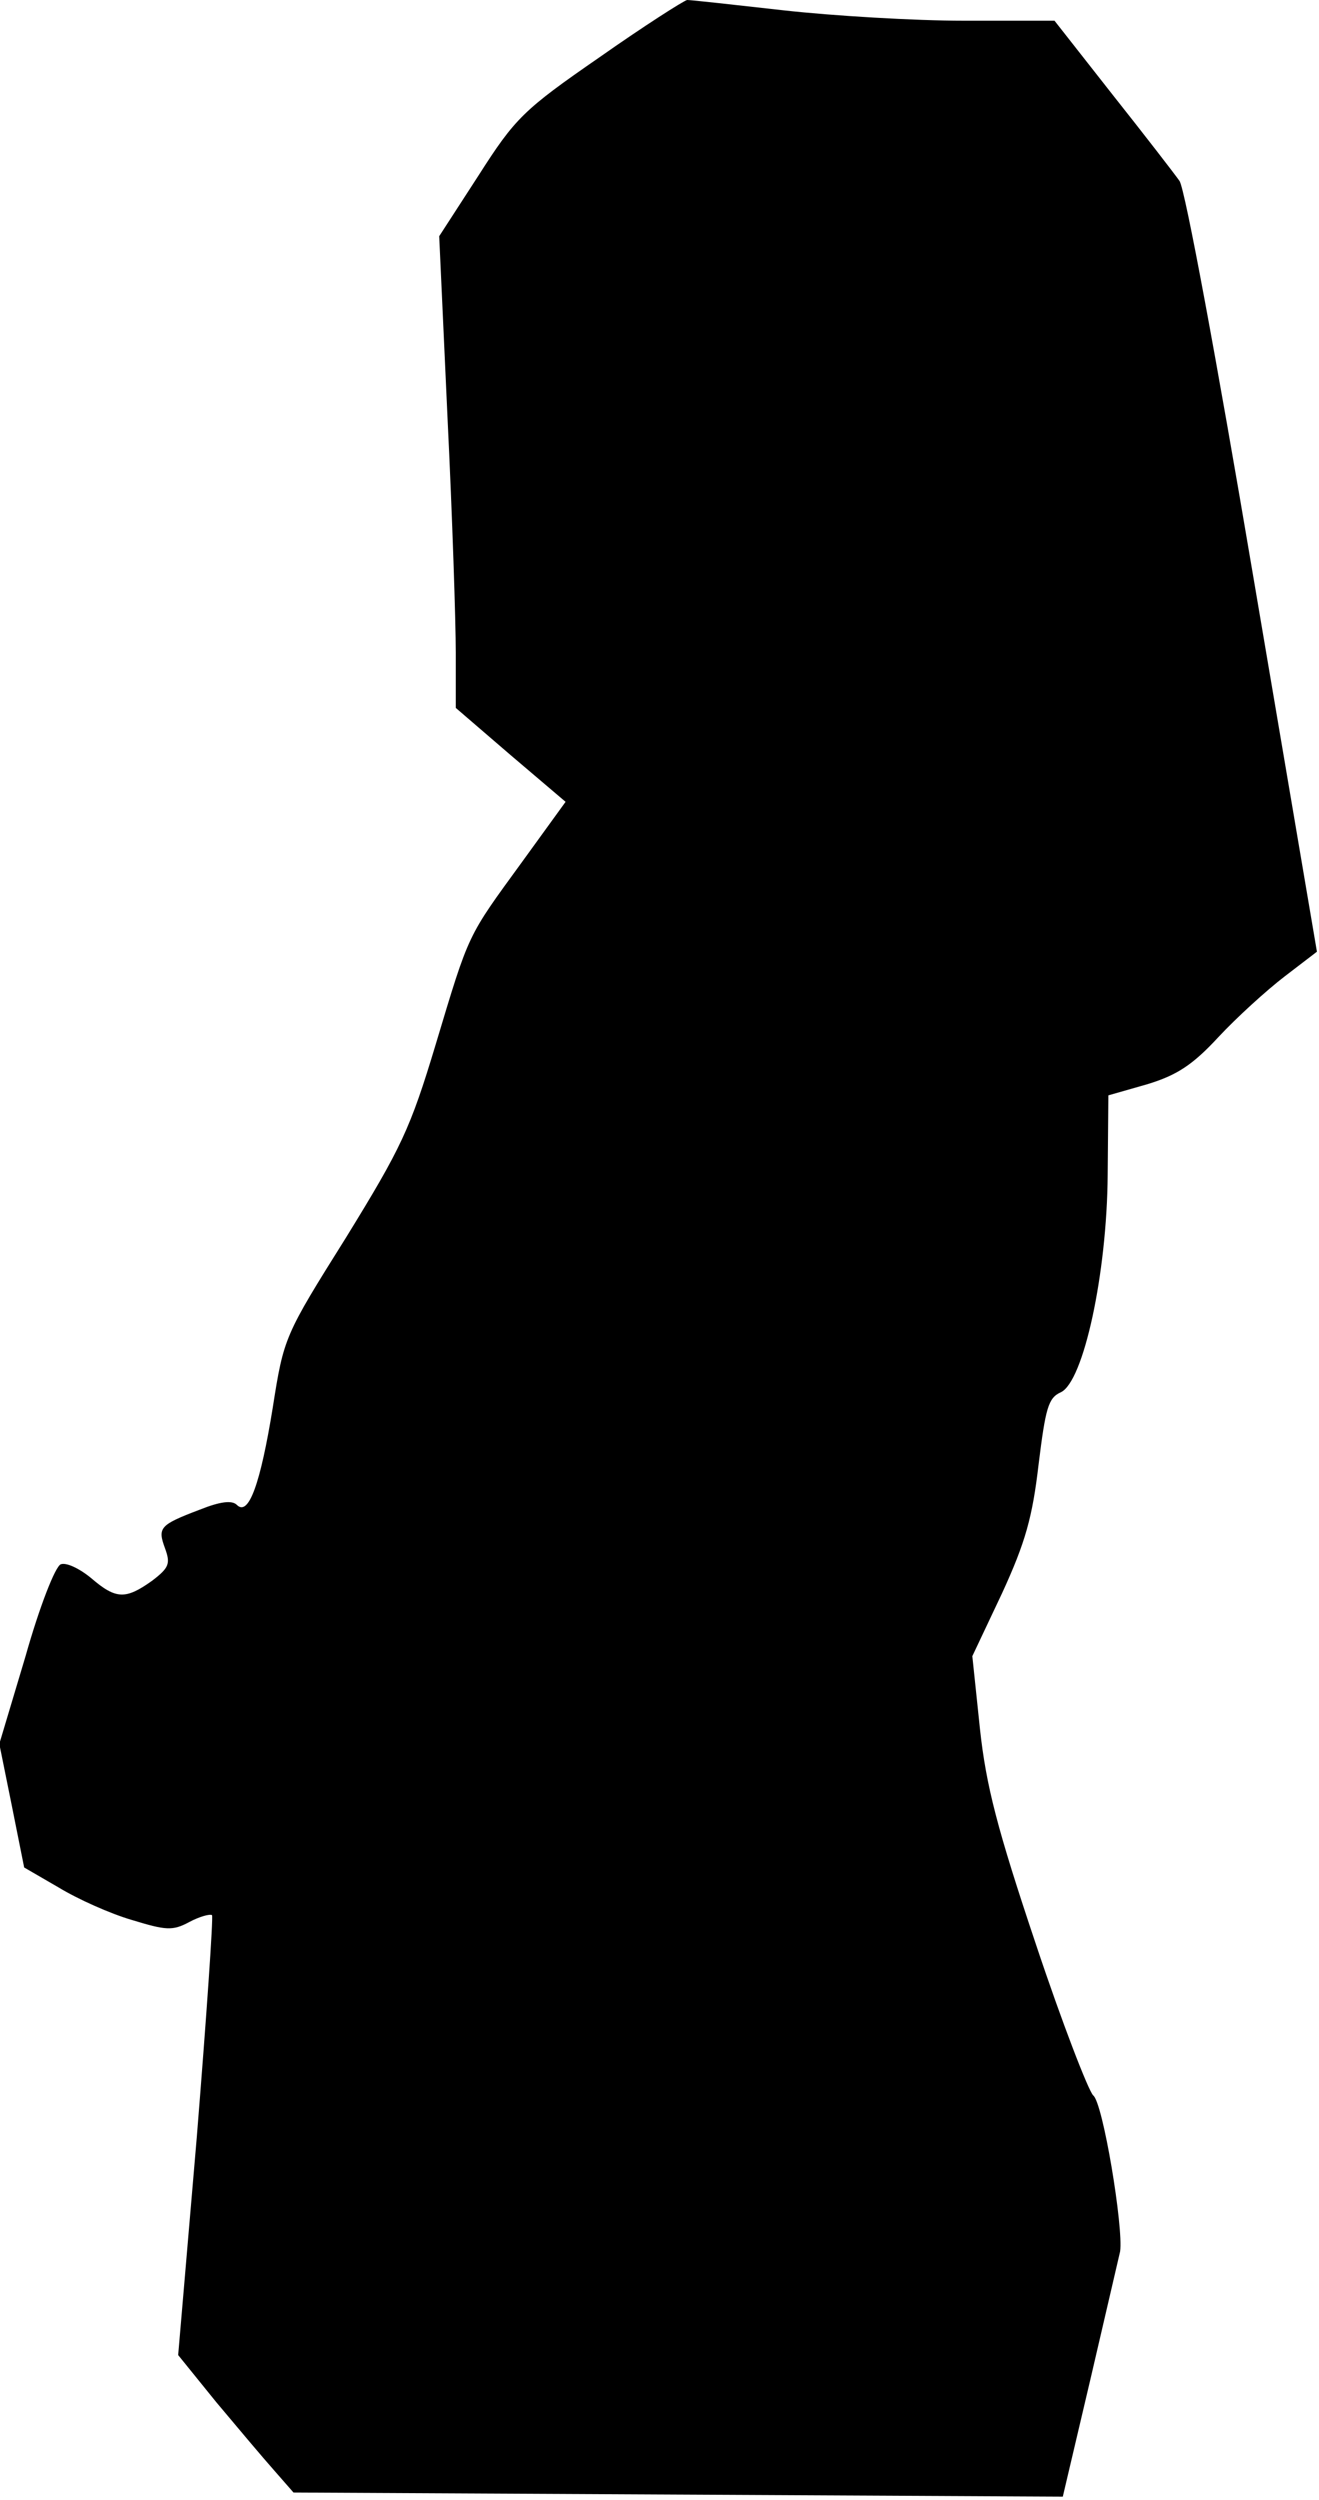 <?xml version="1.0" standalone="no"?>
<!DOCTYPE svg PUBLIC "-//W3C//DTD SVG 20010904//EN"
 "http://www.w3.org/TR/2001/REC-SVG-20010904/DTD/svg10.dtd">
<svg version="1.0" xmlns="http://www.w3.org/2000/svg"
 width="191pt" height="362pt" viewBox="0 0 191 362"
 preserveAspectRatio="xMidYMid meet">
<g transform="translate(0,362) scale(0.1,-0.1)"
fill="#000000" stroke="none">
<path fill="#000000" stroke="none" d="M868 3537 c-110 -76 -122 -88 -175
-171 l-57 -88 12 -262 c7 -143 12 -297 12 -341 l0 -80 79 -68 80 -68 -63 -87
c-80 -110 -76 -101 -125 -264 -37 -123 -50 -150 -130 -280 -89 -142 -90 -144
-106 -246 -18 -111 -35 -158 -52 -141 -7 7 -24 5 -54 -7 -58 -22 -61 -26 -50
-56 8 -22 6 -28 -19 -47 -38 -27 -52 -27 -88 4 -17 14 -36 23 -44 20 -8 -3
-31 -62 -51 -133 l-38 -127 18 -89 18 -90 50 -29 c28 -17 75 -38 106 -47 49
-15 59 -16 83 -3 15 8 30 12 33 10 2 -3 -8 -147 -22 -321 l-27 -316 55 -68
c31 -37 68 -81 84 -99 l28 -32 557 -3 557 -3 40 170 c22 94 41 177 43 185 5
35 -25 216 -39 226 -7 7 -45 105 -83 219 -56 167 -72 229 -81 312 l-11 105 43
91 c34 74 44 110 53 187 10 81 14 96 32 104 33 15 67 172 68 315 l1 115 56 16
c43 13 66 28 103 68 27 29 70 68 96 88 l47 36 -93 548 c-51 302 -98 557 -106
568 -7 10 -51 67 -97 125 l-84 107 -131 0 c-72 0 -189 7 -261 15 -71 8 -134
15 -140 15 -5 -1 -63 -38 -127 -83z"/>
</g>
</svg>
